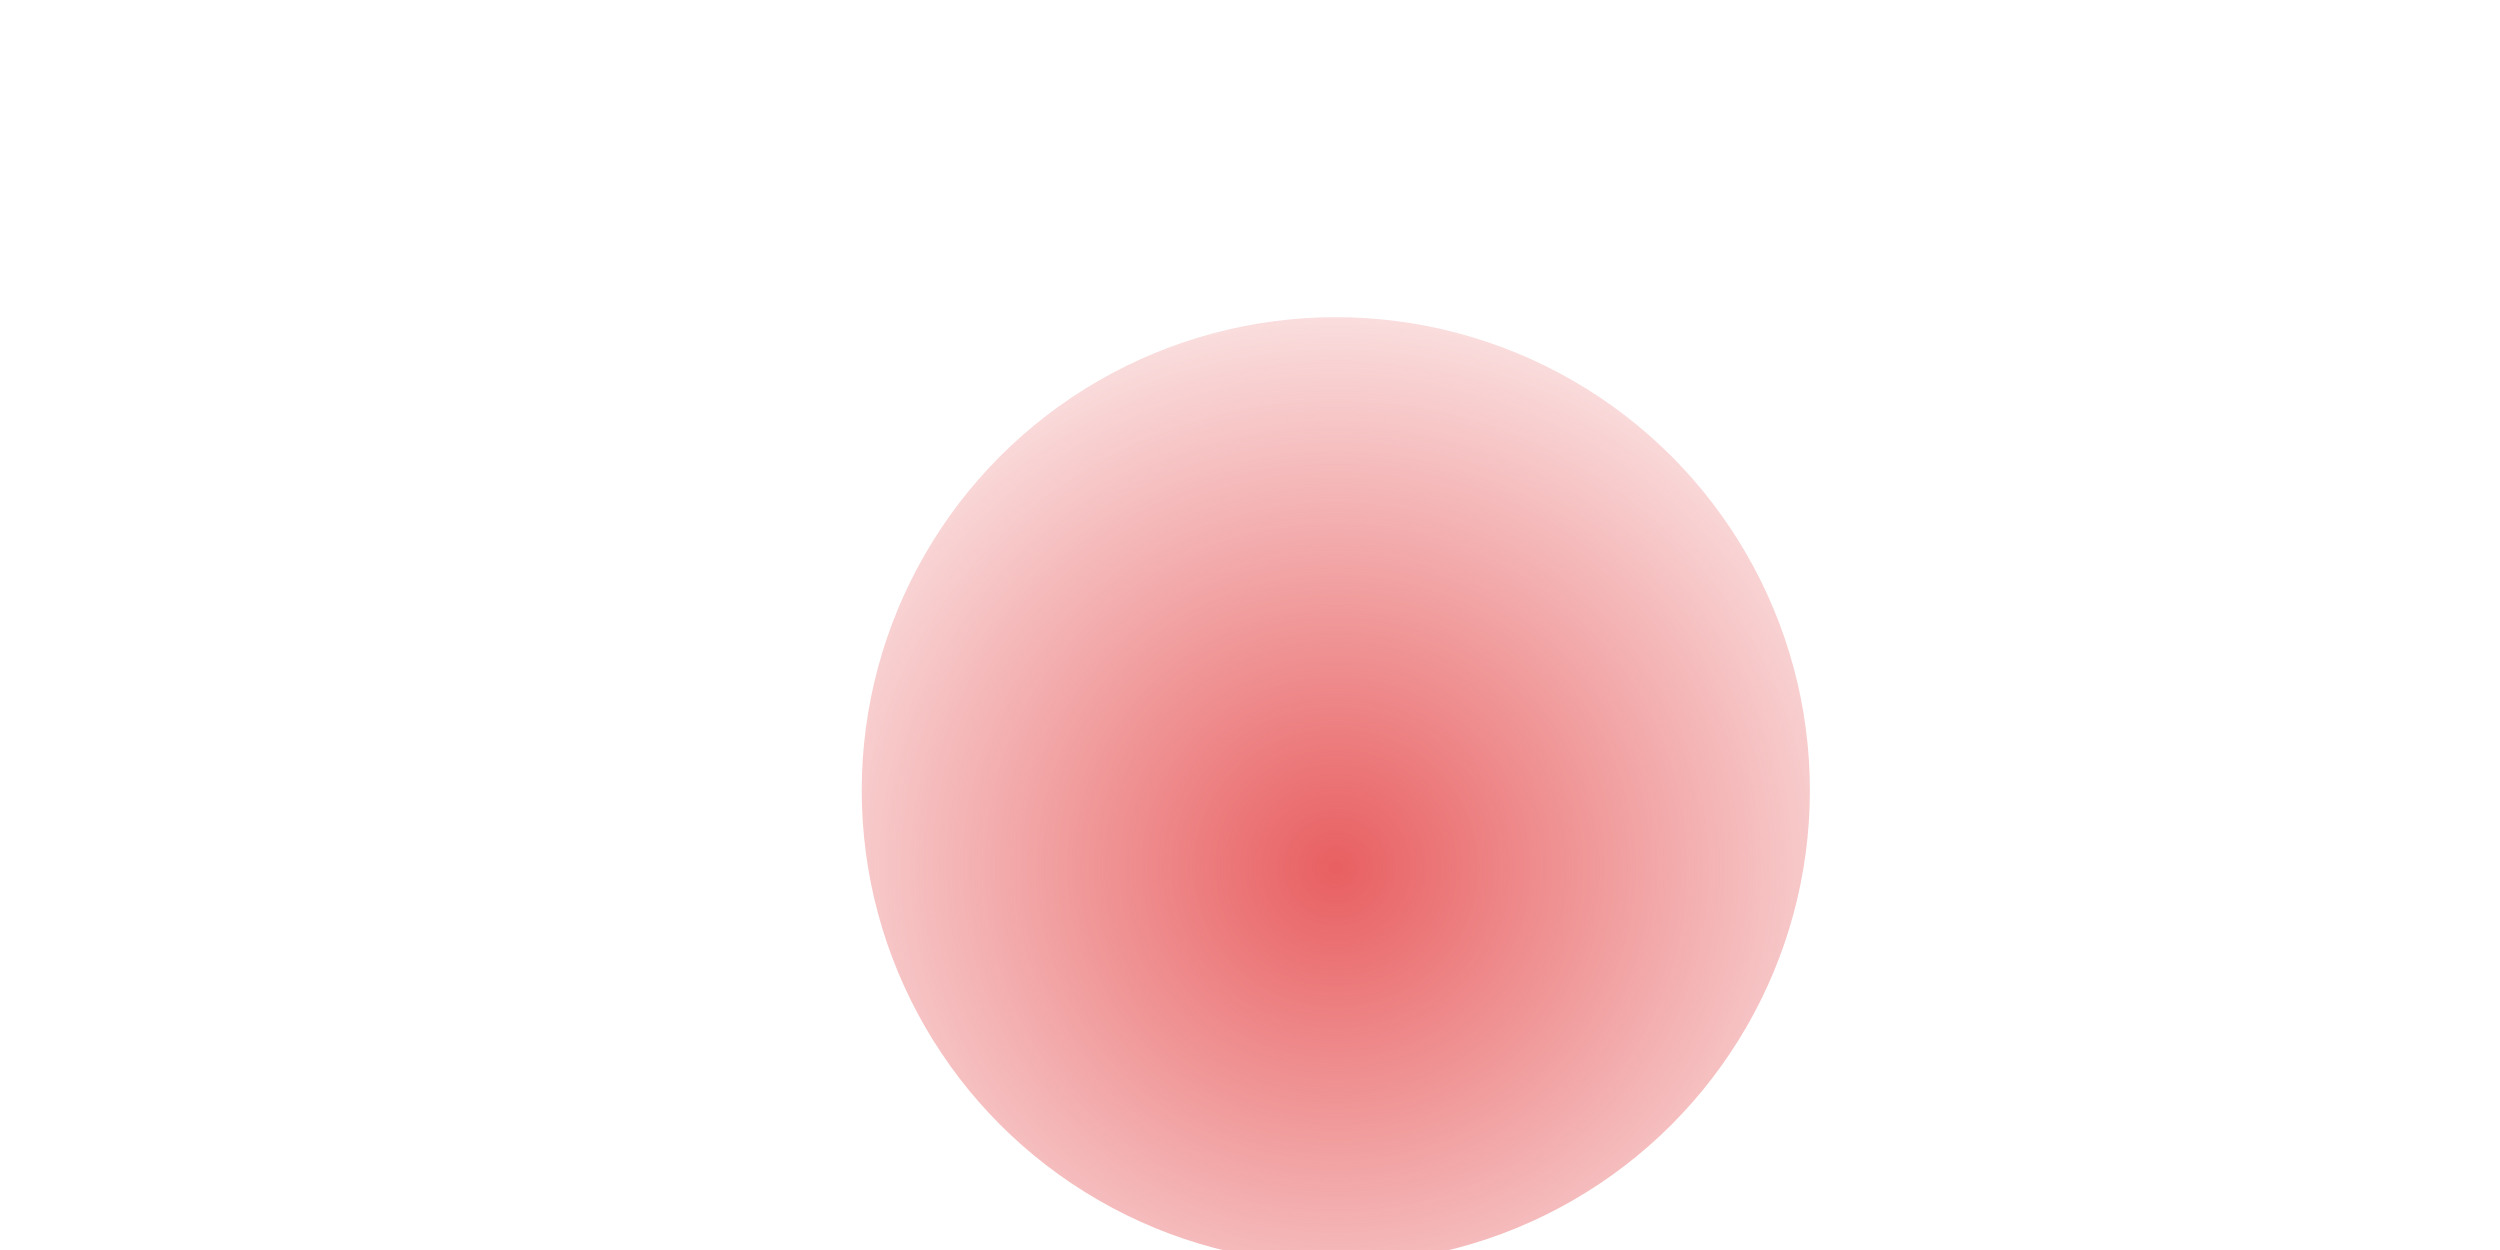 <?xml version="1.0" encoding="UTF-8" standalone="no"?>
<!-- Created with Inkscape (http://www.inkscape.org/) -->

<svg
   xmlns:osb="http://www.openswatchbook.org/uri/2009/osb"
   xmlns:dc="http://purl.org/dc/elements/1.1/"
   xmlns:cc="http://creativecommons.org/ns#"
   xmlns:rdf="http://www.w3.org/1999/02/22-rdf-syntax-ns#"
   xmlns:svg="http://www.w3.org/2000/svg"
   xmlns="http://www.w3.org/2000/svg"
   xmlns:xlink="http://www.w3.org/1999/xlink"
   xmlns:sodipodi="http://sodipodi.sourceforge.net/DTD/sodipodi-0.dtd"
   xmlns:inkscape="http://www.inkscape.org/namespaces/inkscape"
   width="6"
   height="3"
   viewBox="0 0 0.7 0.7"
   version="1.1"
   id="svg8"
   sodipodi:docname="circly_hove.svg"
   inkscape:version="0.92.1 r15371">
  <defs
     id="defs2">
    <linearGradient
       inkscape:collect="always"
       id="linearGradient6957">
      <stop
         style="stop-color:#e85f61;stop-opacity:1;"
         offset="0"
         id="stop6953" />
      <stop
         style="stop-color:#e85f61;stop-opacity:0;"
         offset="1"
         id="stop6955" />
    </linearGradient>
    <linearGradient
       id="linearGradient6487"
       osb:paint="solid">
      <stop
         style="stop-color:#32c3e5;stop-opacity:1;"
         offset="0"
         id="stop6485" />
    </linearGradient>
    <filter
       inkscape:collect="always"
       style="color-interpolation-filters:sRGB"
       id="filter6909"
       x="-0.245"
       width="1.489"
       y="-0.243"
       height="1.485">
      <feGaussianBlur
         inkscape:collect="always"
         stdDeviation="0.07"
         id="feGaussianBlur6911" />
    </filter>
    <radialGradient
       inkscape:collect="always"
       xlink:href="#linearGradient6957"
       id="radialGradient6959"
       cx="0.398"
       cy="296.604"
       fx="0.398"
       fy="296.604"
       r="0.511"
       gradientTransform="matrix(1,0,0,1.006,0,-1.721)"
       gradientUnits="userSpaceOnUse" />
  </defs>
  <sodipodi:namedview
     id="base"
     pagecolor="#ffffff"
     bordercolor="#666666"
     borderopacity="1.0"
     inkscape:pageopacity="0.0"
     inkscape:pageshadow="2"
     inkscape:zoom="178.66667"
     inkscape:cx="1.5"
     inkscape:cy="1.4270501"
     inkscape:document-units="mm"
     inkscape:current-layer="layer1"
     showgrid="false"
     units="px"
     inkscape:window-width="1366"
     inkscape:window-height="705"
     inkscape:window-x="-8"
     inkscape:window-y="-8"
     inkscape:window-maximized="1" />
  <g
     inkscape:label="Layer 1"
     inkscape:groupmode="layer"
     id="layer1"
     transform="translate(0,-296.206)">
    <ellipse
       id="path28"
       style="opacity:1;fill:url(#radialGradient6959);fill-opacity:1;fill-rule:nonzero;stroke-width:0.232;filter:url(#filter6909)"
       cy="296.604"
       cx="0.398"
       rx="0.343"
       ry="0.346"
       transform="matrix(0.774,0,0,0.766,0.09,69.45)" />
  </g>
</svg>

